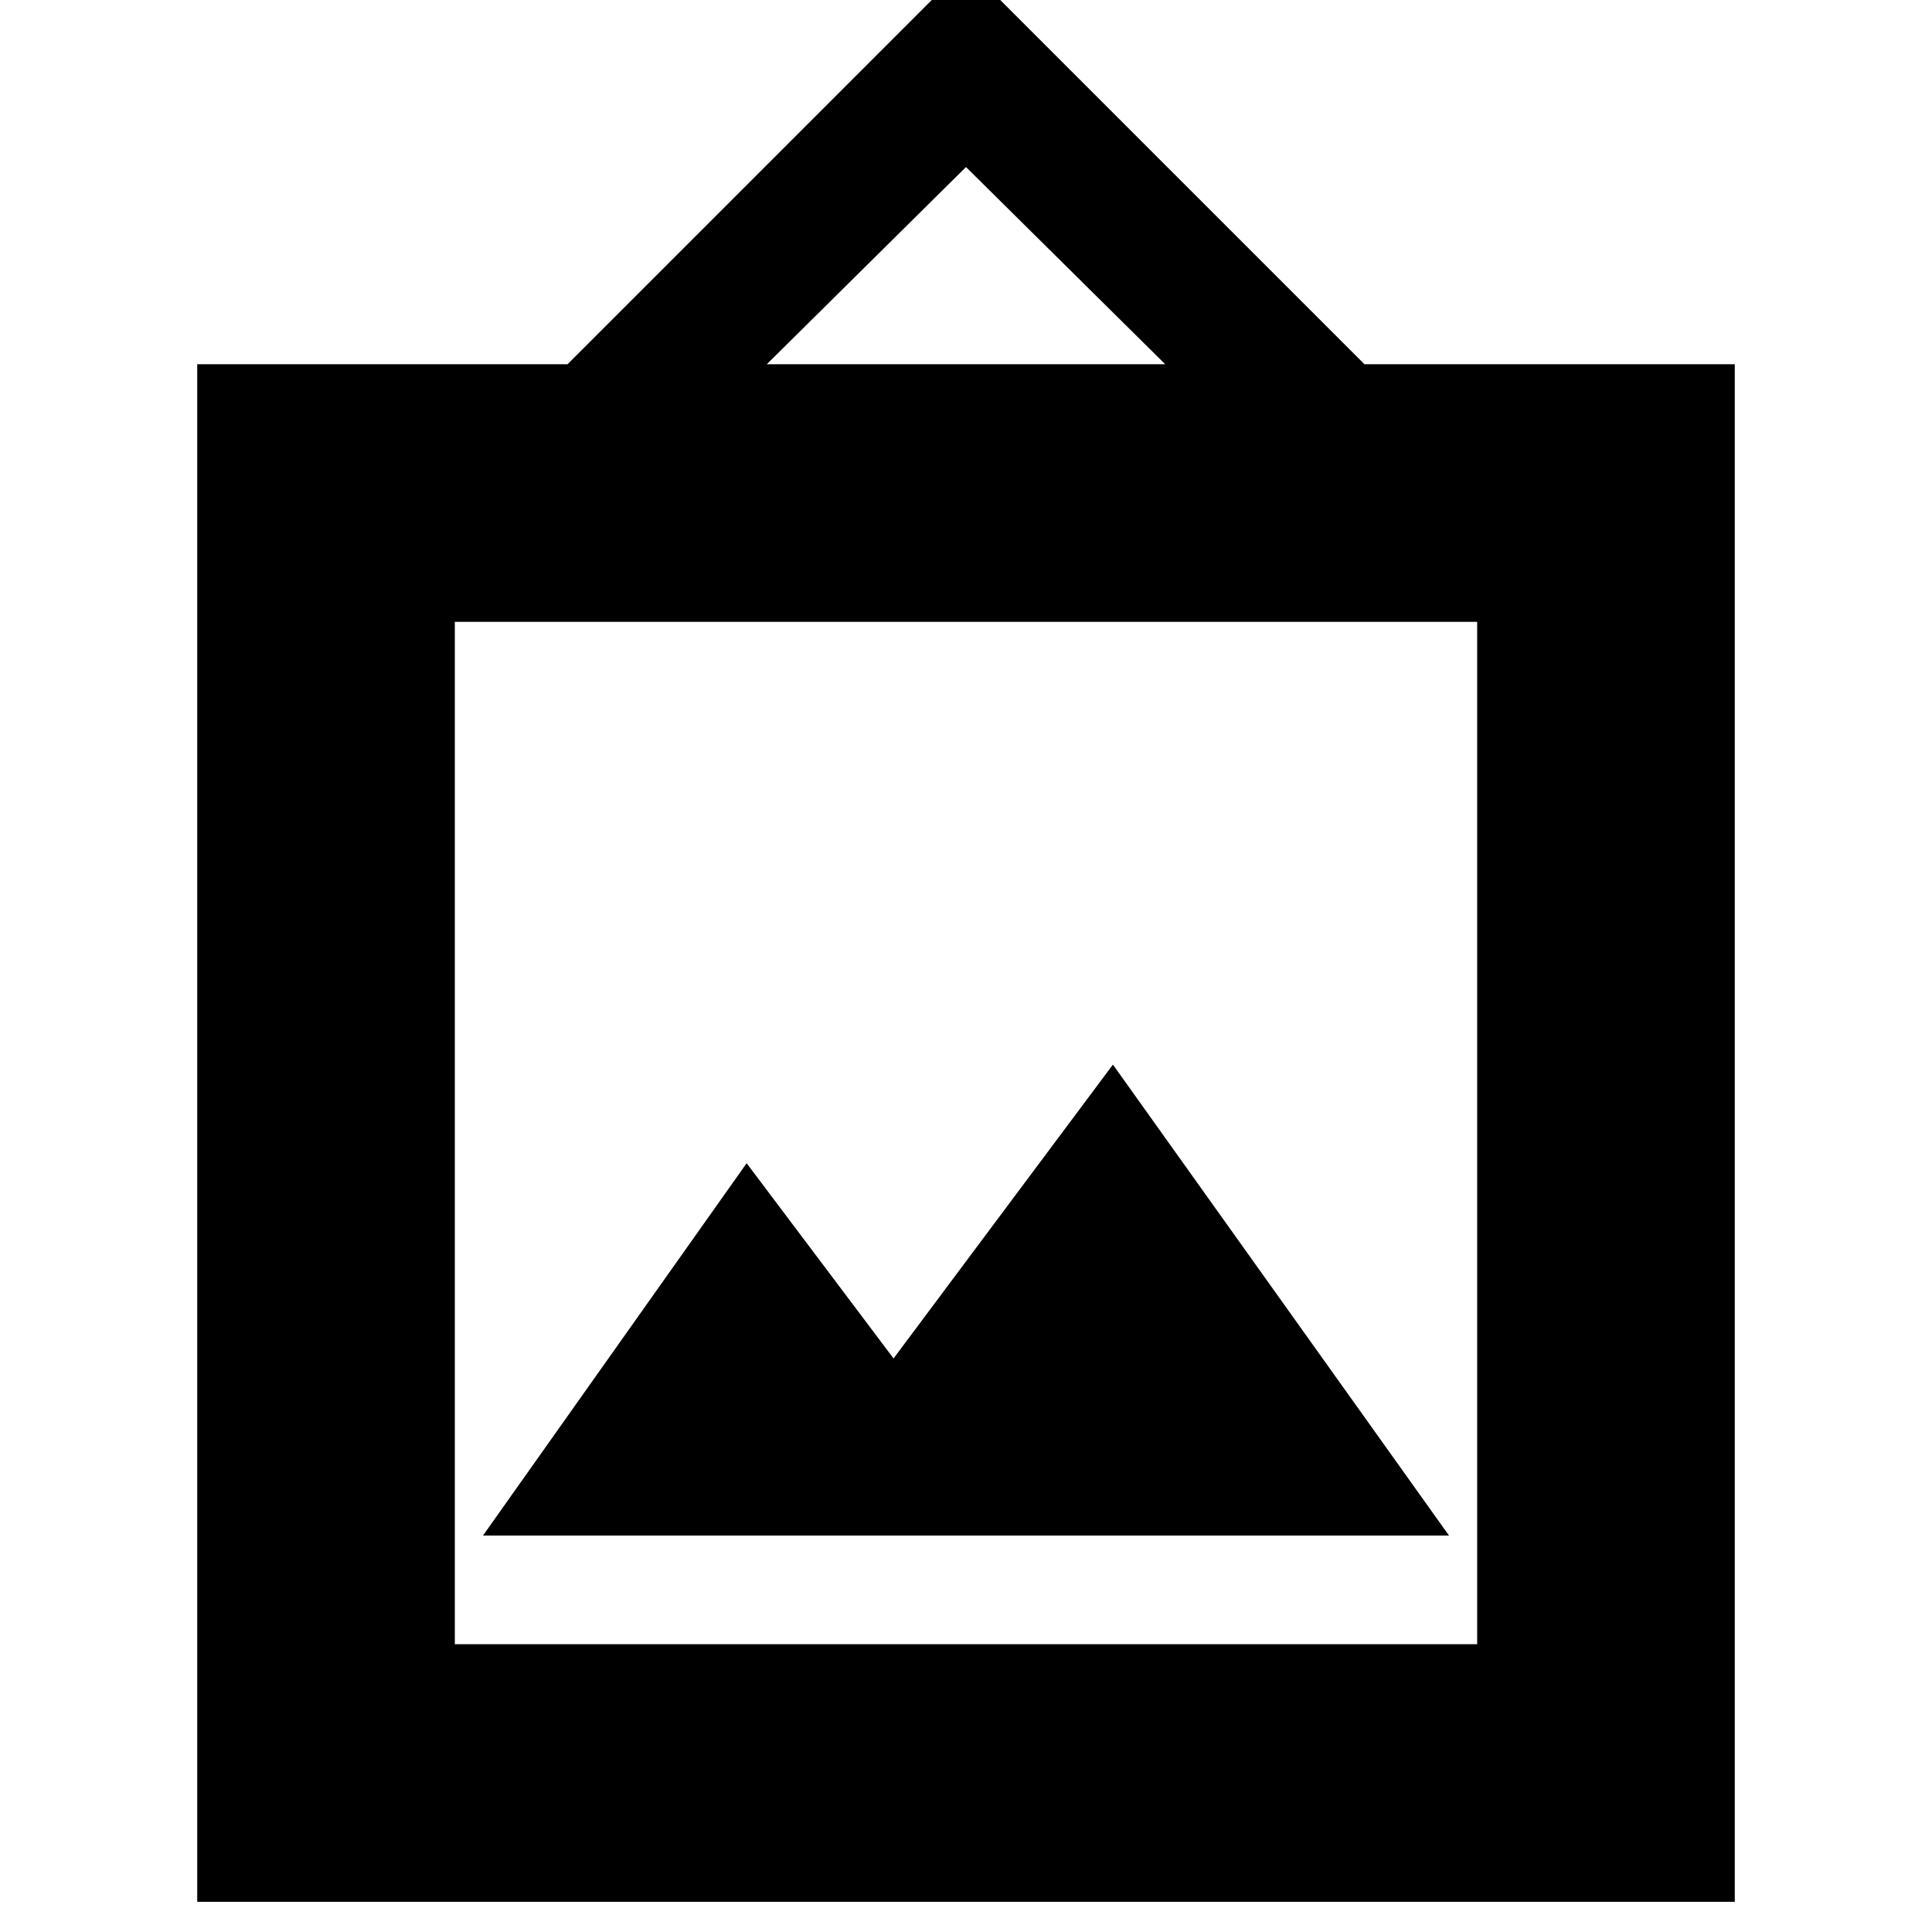 <svg xmlns="http://www.w3.org/2000/svg" height="20" viewBox="0 -960 960 960" width="20"><path d="M98-15v-764h184l198-198 198 198h184v764H98Zm128-128h508v-508H226v508Zm14-54h480L553-431 444-285l-73-97-131 185Zm141-582h198l-99-98-99 98ZM226-143v-508 508Z"/></svg>